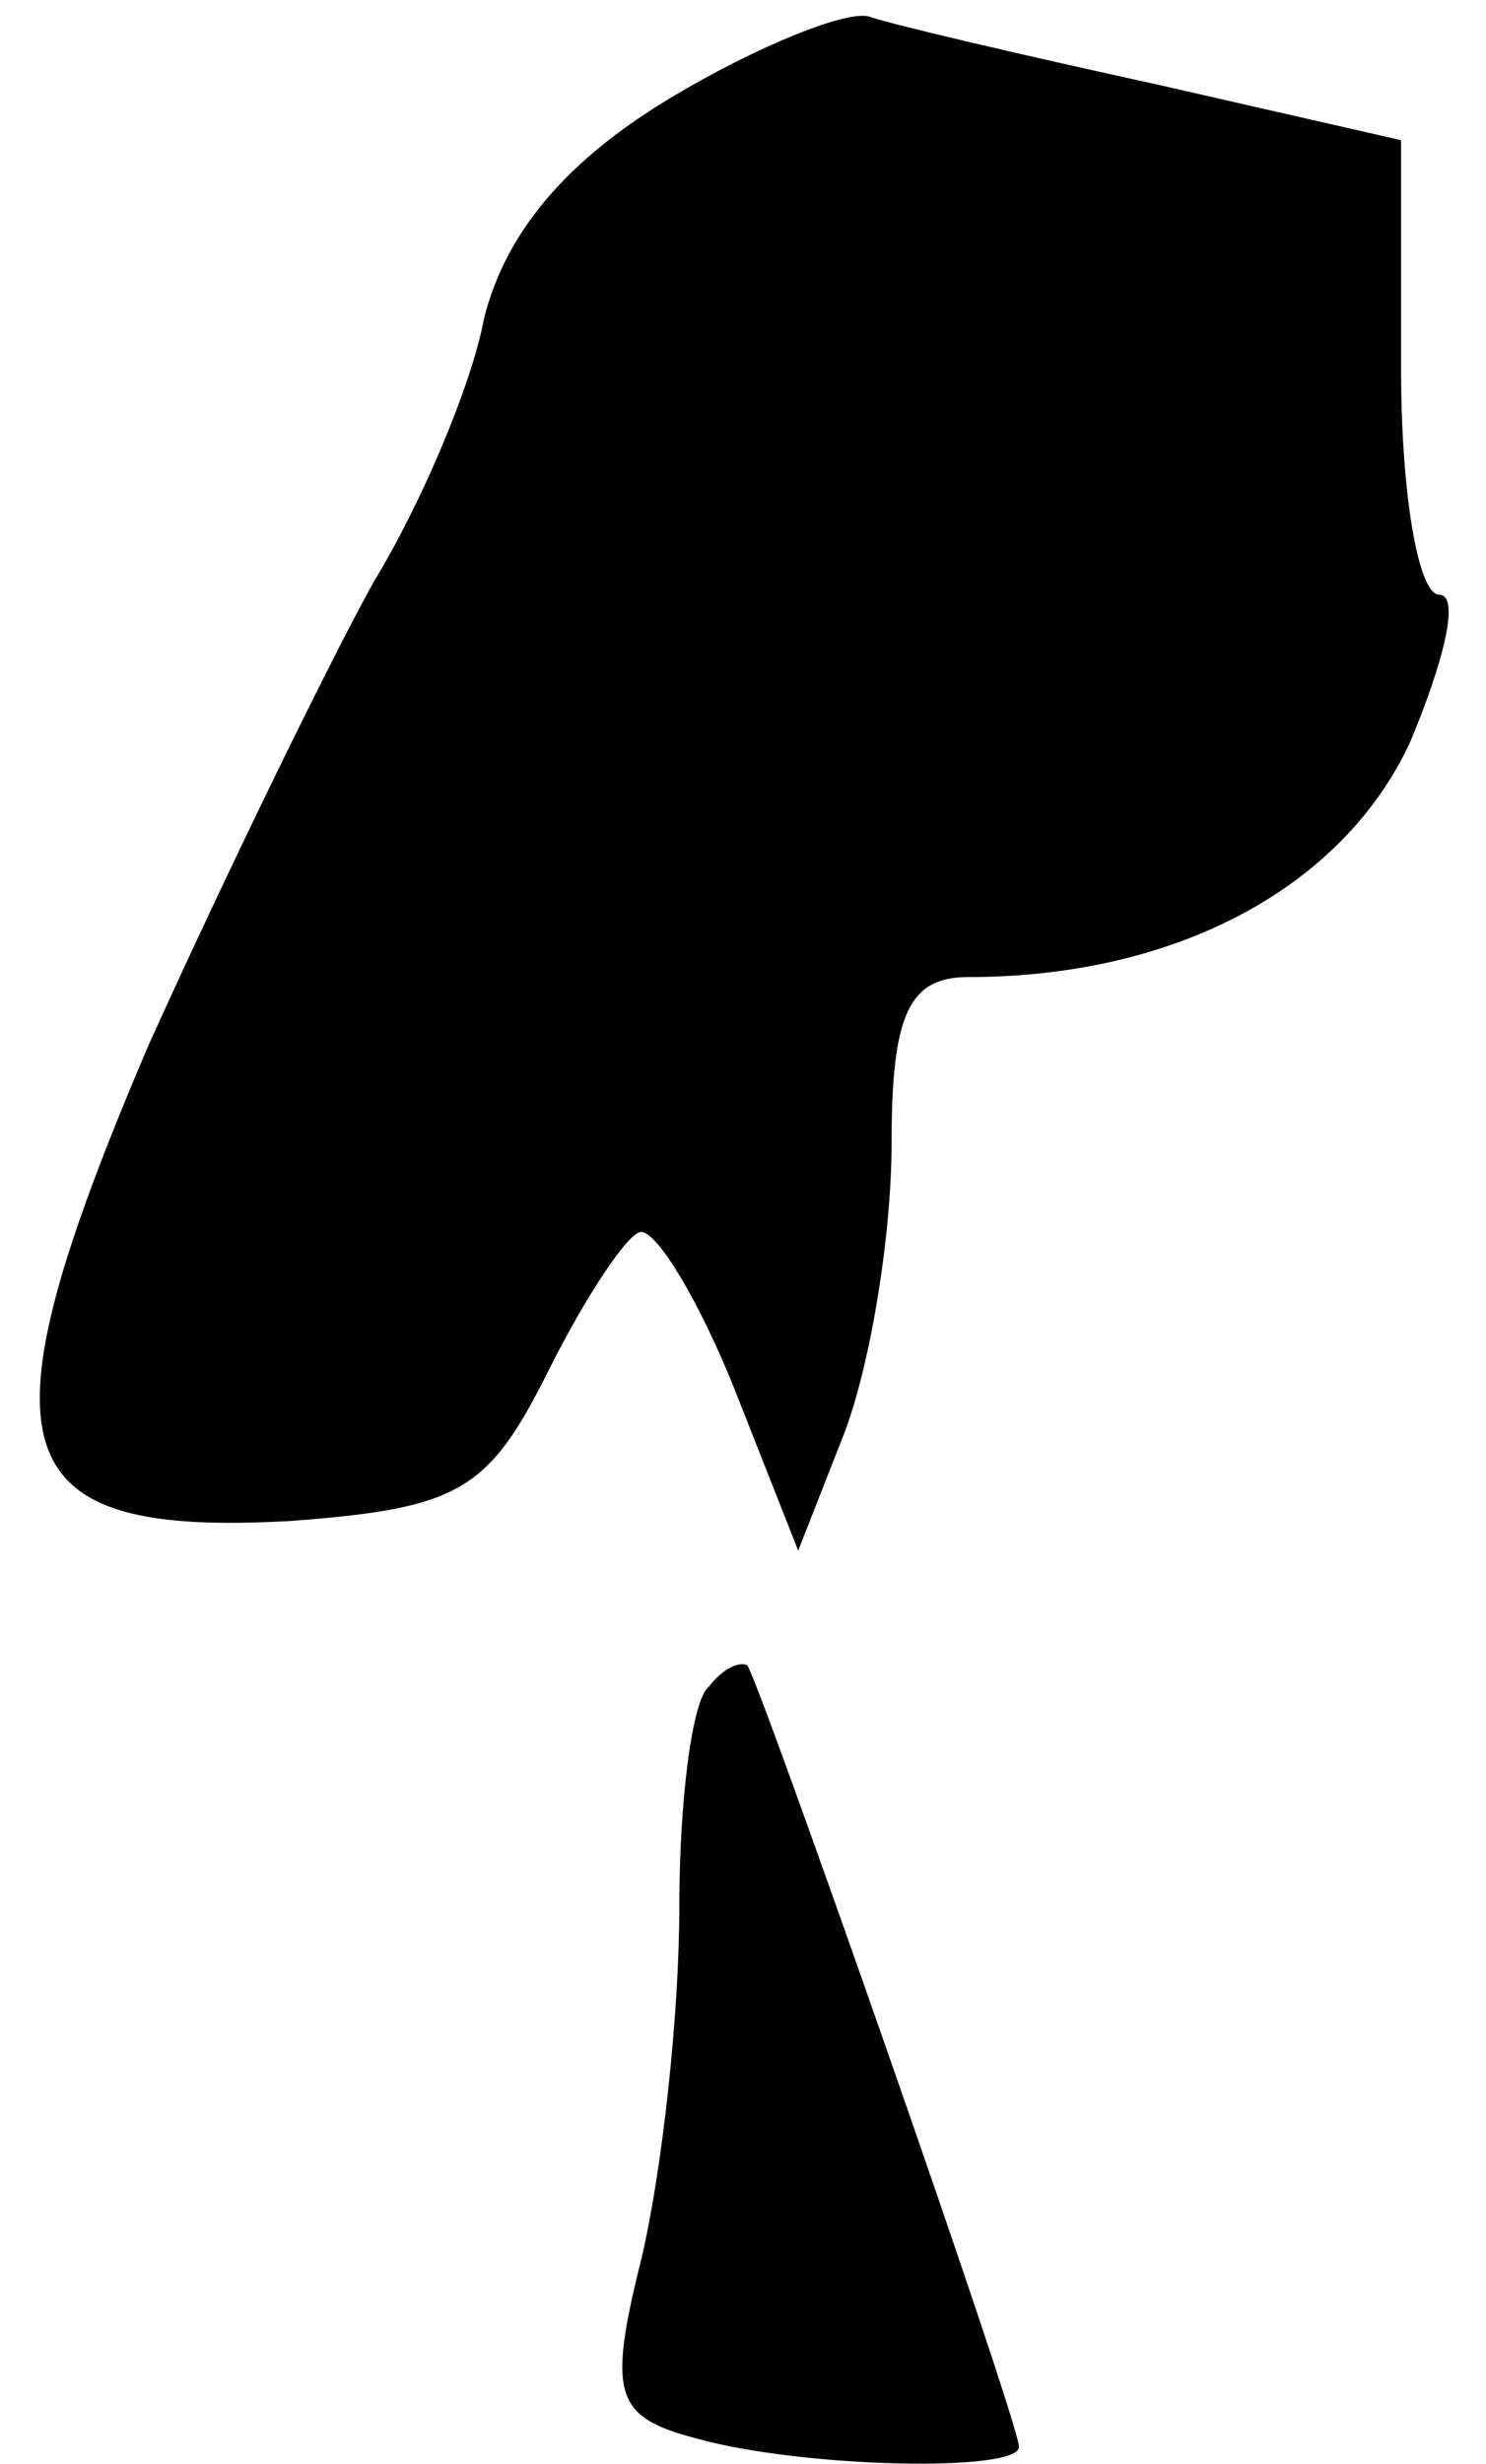 <?xml version="1.0" standalone="no"?>
<!DOCTYPE svg PUBLIC "-//W3C//DTD SVG 20010904//EN"
 "http://www.w3.org/TR/2001/REC-SVG-20010904/DTD/svg10.dtd">
<svg version="1.0" xmlns="http://www.w3.org/2000/svg"
 width="35pt" height="58pt" viewBox="0 0 35 58"
 preserveAspectRatio="xMidYMid meet">
<g transform="translate(0,58) scale(0.1,-0.1)"
fill="#000000" stroke="none">
<path fill="#000000" stroke="none" d="M158 557 c-25 -15 -39 -32 -44 -52 -3
-16 -15 -44 -26 -62 -10 -18 -34 -67 -53 -109 -41 -96 -35 -116 34 -112 39 3
46 7 60 35 9 18 19 33 22 33 4 0 14 -17 22 -37 l15 -38 11 28 c6 16 11 46 11
68 0 30 4 39 18 39 49 0 88 21 104 55 8 19 12 35 7 35 -5 0 -9 24 -9 53 l0 54
-57 13 c-32 7 -62 14 -68 16 -5 2 -27 -7 -47 -19z"/>
<path fill="#000000" stroke="none" d="M167 183 c-4 -3 -7 -27 -7 -52 0 -25
-4 -62 -9 -83 -8 -32 -6 -37 13 -42 25 -7 76 -8 76 -2 0 6 -61 180 -64 184 -2
1 -6 -1 -9 -5z"/>
</g>
</svg>
